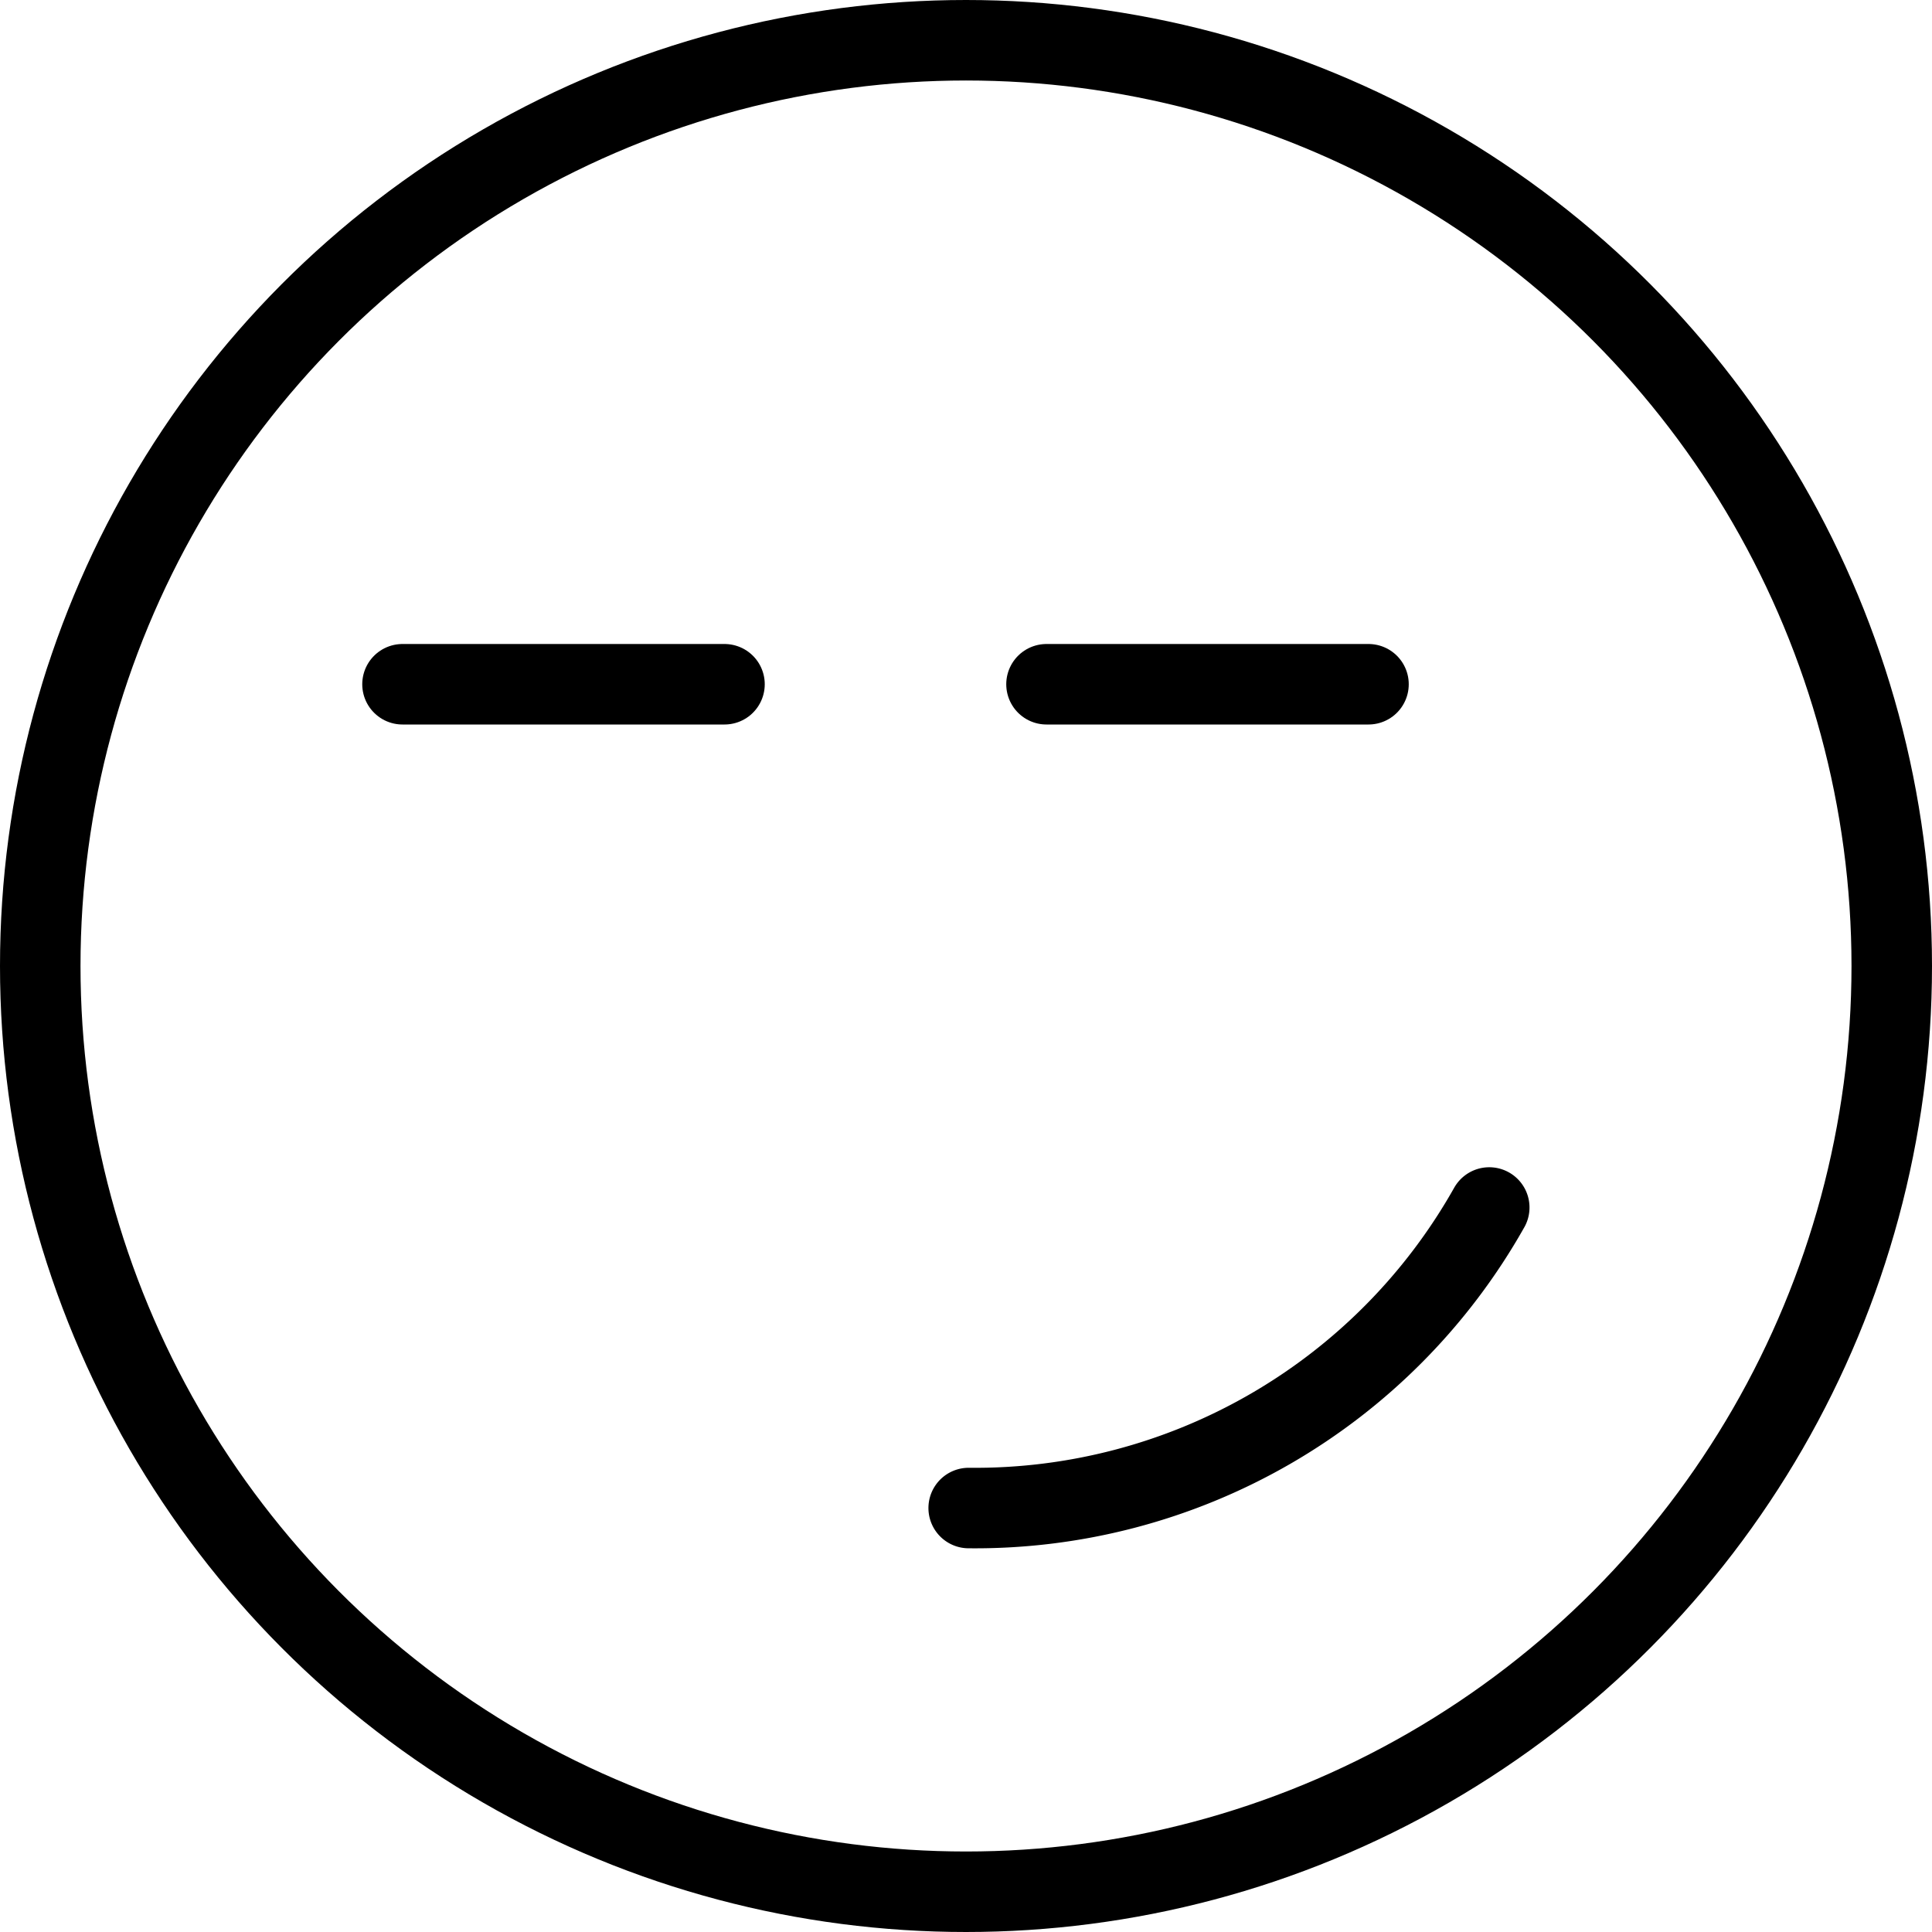 <svg xmlns="http://www.w3.org/2000/svg" viewBox="0 0 144 144"><line x1="30" y1="51" x2="54" y2="51" style="fill:none;stroke:#000;stroke-linecap:round;stroke-linejoin:round;stroke-width:6px"/><line x1="78" y1="51" x2="102" y2="51" style="fill:none;stroke:#000;stroke-linecap:round;stroke-linejoin:round;stroke-width:6px"/><circle cx="72" cy="72" r="69" style="fill:none;stroke:#000;stroke-linecap:round;stroke-linejoin:round;stroke-width:6px"/><path d="M111,90a43.979,43.979,0,0,1-38.8,22.4" style="fill:none;stroke:#000;stroke-linecap:round;stroke-linejoin:round;stroke-width:6px"/><rect width="144" height="144" style="fill:none"/></svg>